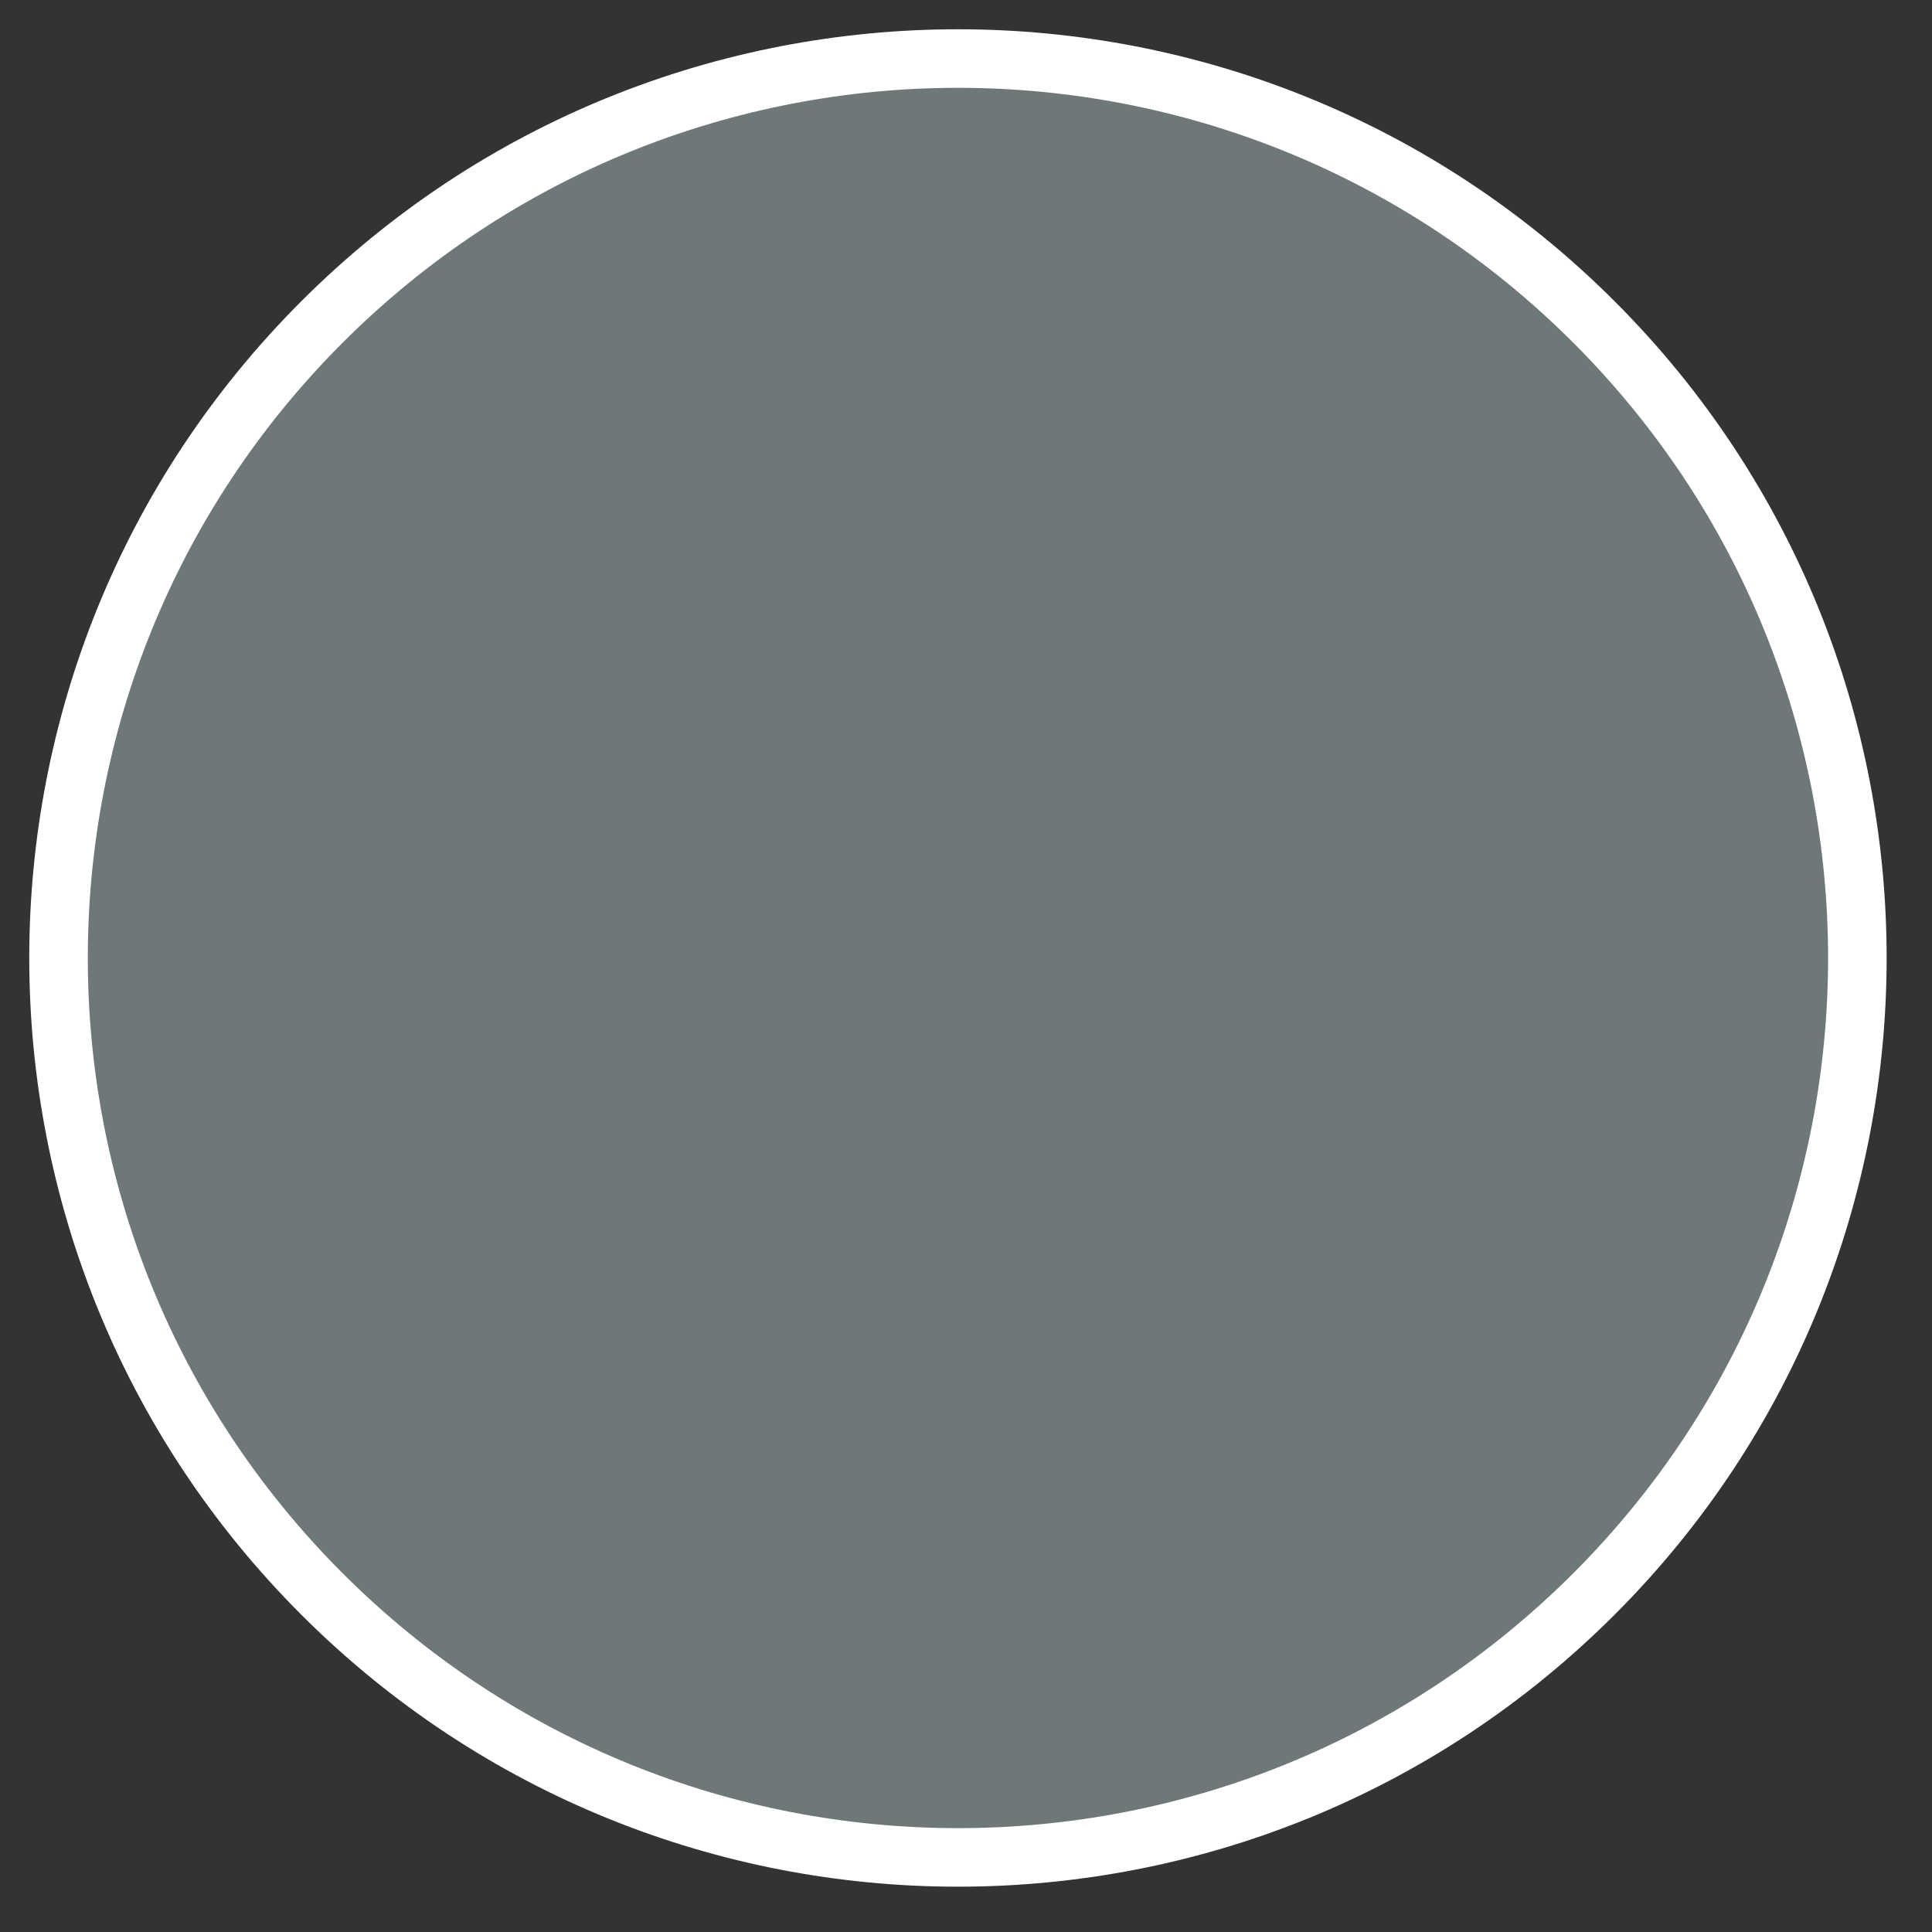 <?xml version="1.0" encoding="UTF-8"?>
<svg width="33px" height="33px" viewBox="0 0 33 33" version="1.1" xmlns="http://www.w3.org/2000/svg" xmlns:xlink="http://www.w3.org/1999/xlink">
    <rect x="0" y="0" width="33" height="33" fill="#333333" stroke="none"/>
    <!-- Generator: Sketch 59.1 (86144) - https://sketch.com -->
    <title>Fill 129 Copy 2</title>
    <desc>Created with Sketch.</desc>
    <g id="Page-1" stroke="none" stroke-width="1" fill="none" fill-rule="evenodd">
        <g id="Desktop---hover" transform="translate(-112, -1033)" fill="#6F7878" stroke="#FFFFFF">
            <path d="M117.499,1038.5 C123.499,1032.5 133.226,1032.5 139.226,1038.5 C145.225,1044.499 145.225,1054.227 139.226,1060.226 C133.226,1066.226 123.499,1066.226 117.499,1060.226 C111.5,1054.227 111.5,1044.499 117.499,1038.5" id="Fill-129-Copy-2"></path>
        </g>
    </g>
</svg>